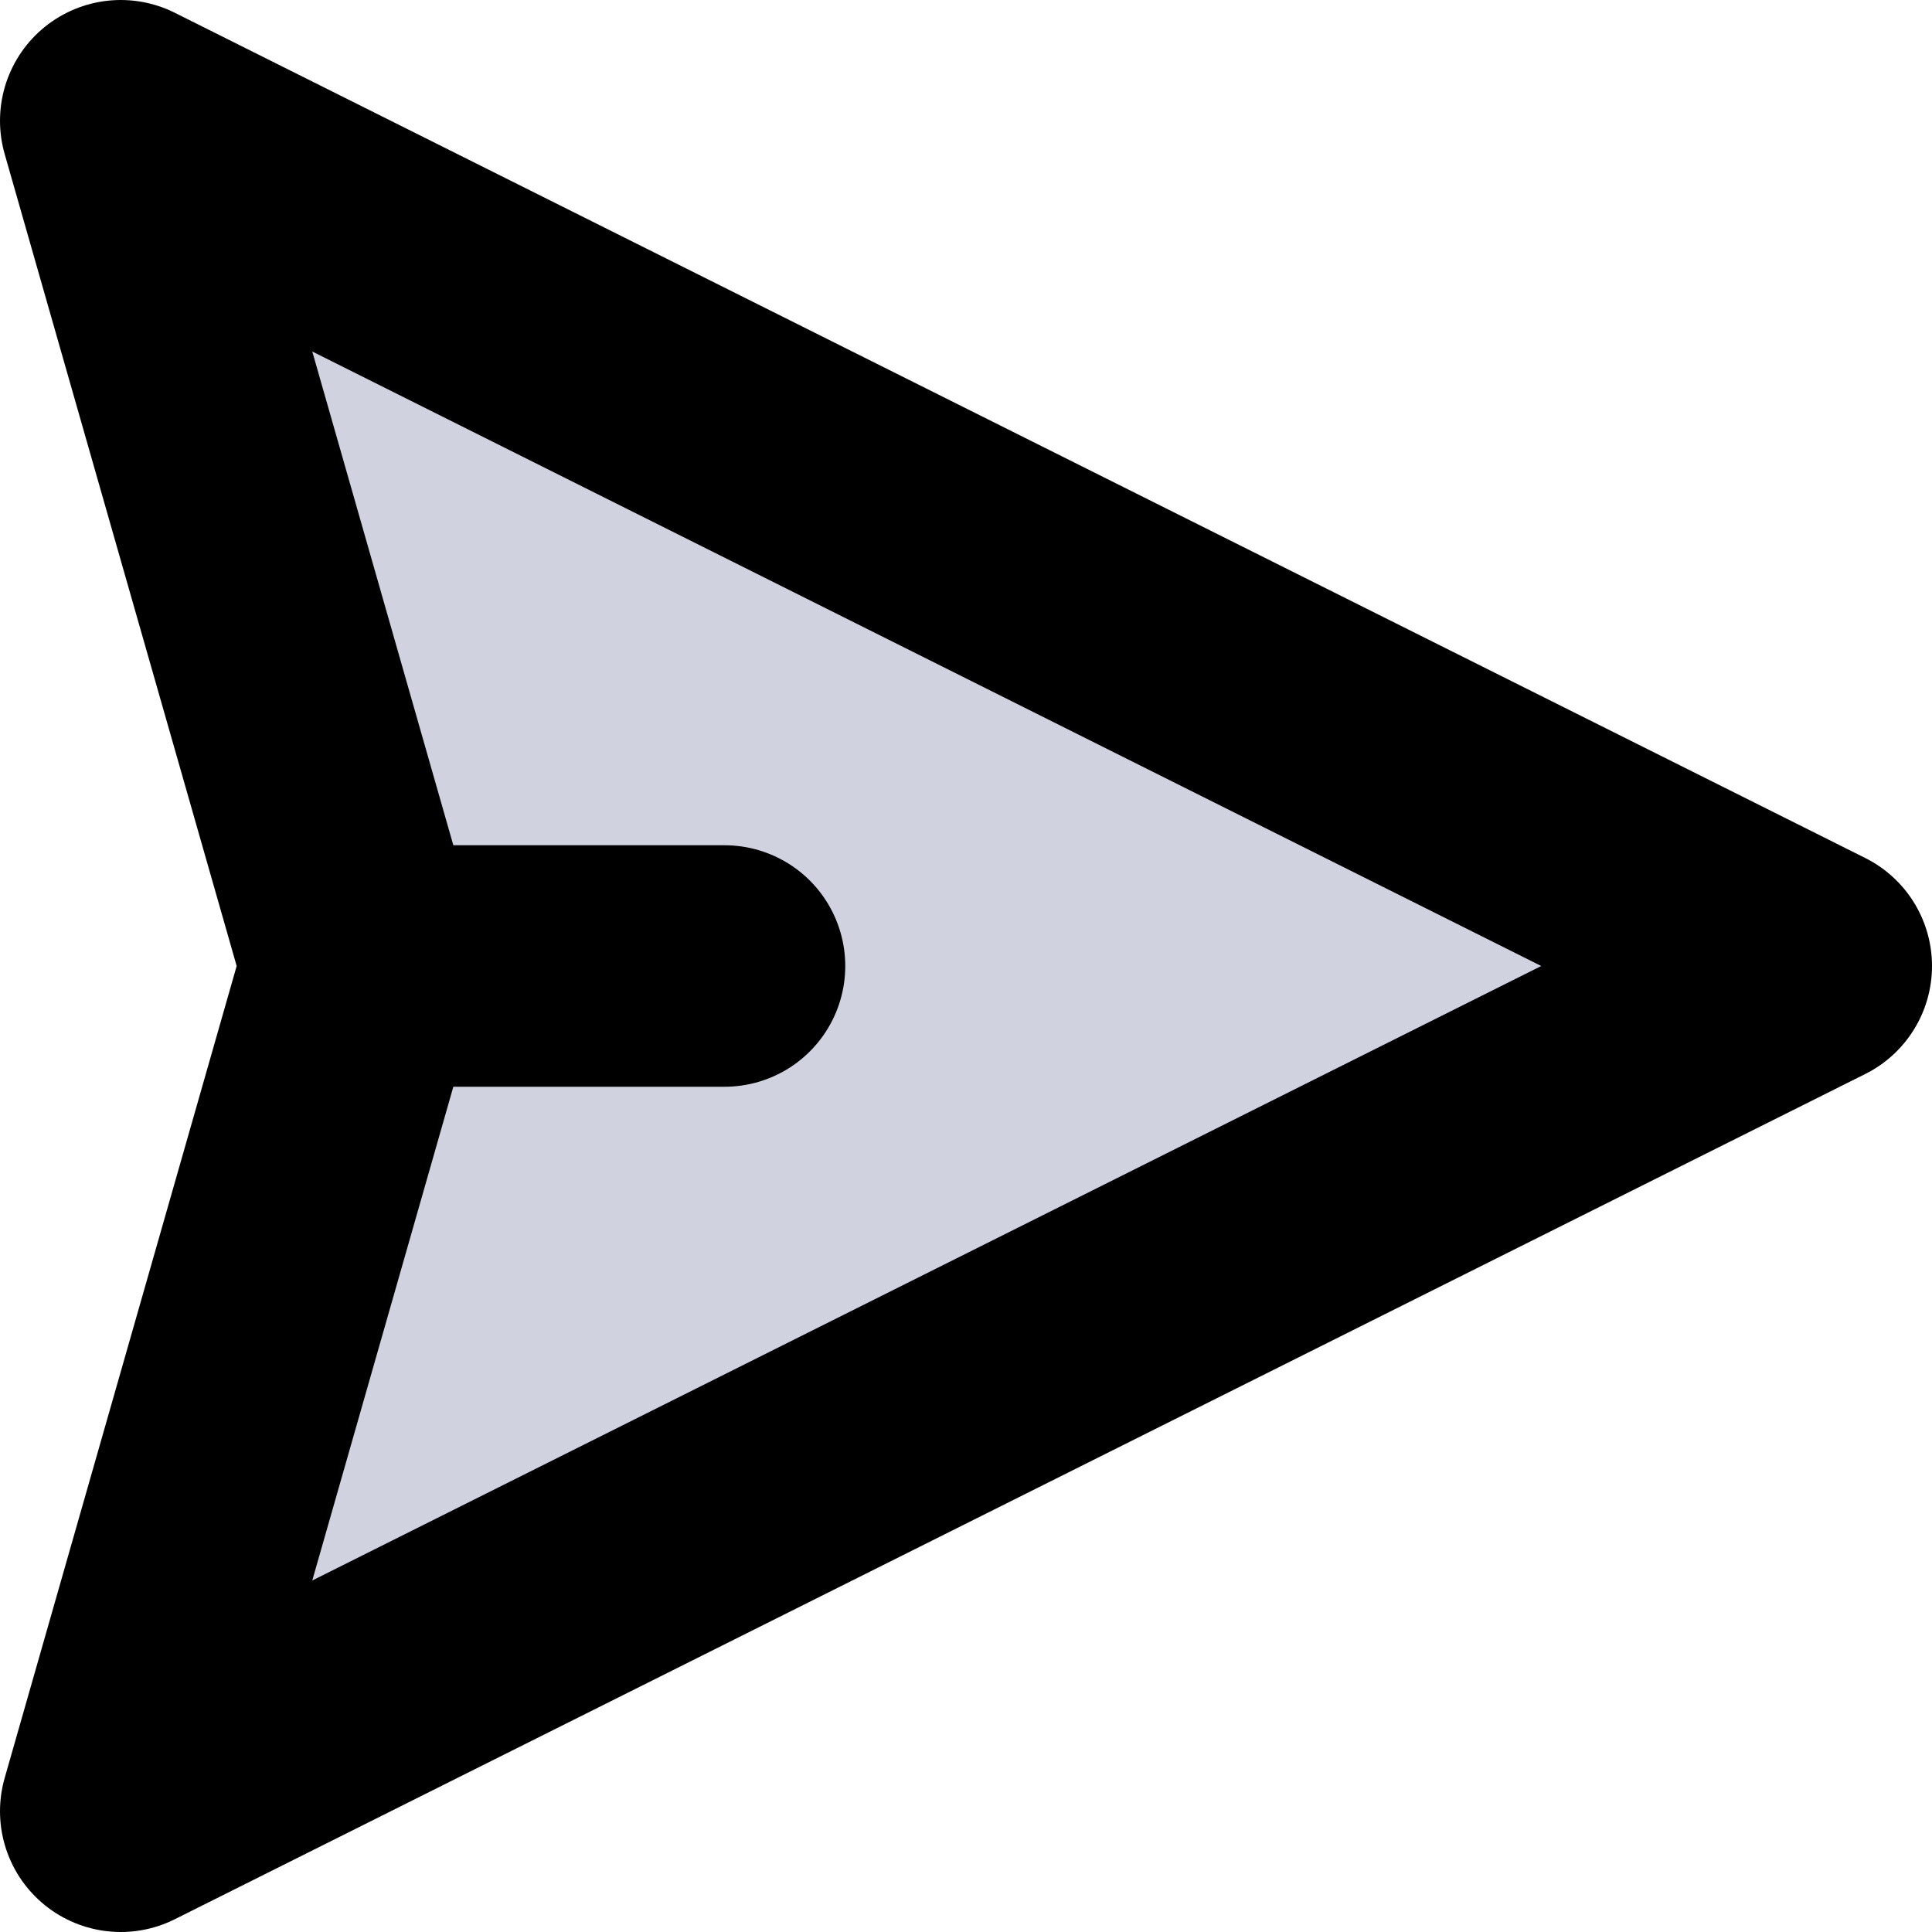 <svg viewBox="0 0 16 16" fill="none" xmlns="http://www.w3.org/2000/svg">
  <path d="M15 8L1 1L3 8L1 15L15 8Z" fill="#D0D2E0" class="icon-light" />
  <path d="M3 8L1 15L15 8L1 1L3 8ZM3 8H6" stroke="currentColor" stroke-width="2" stroke-linecap="round" stroke-linejoin="round" class="icon-dark" />
</svg>